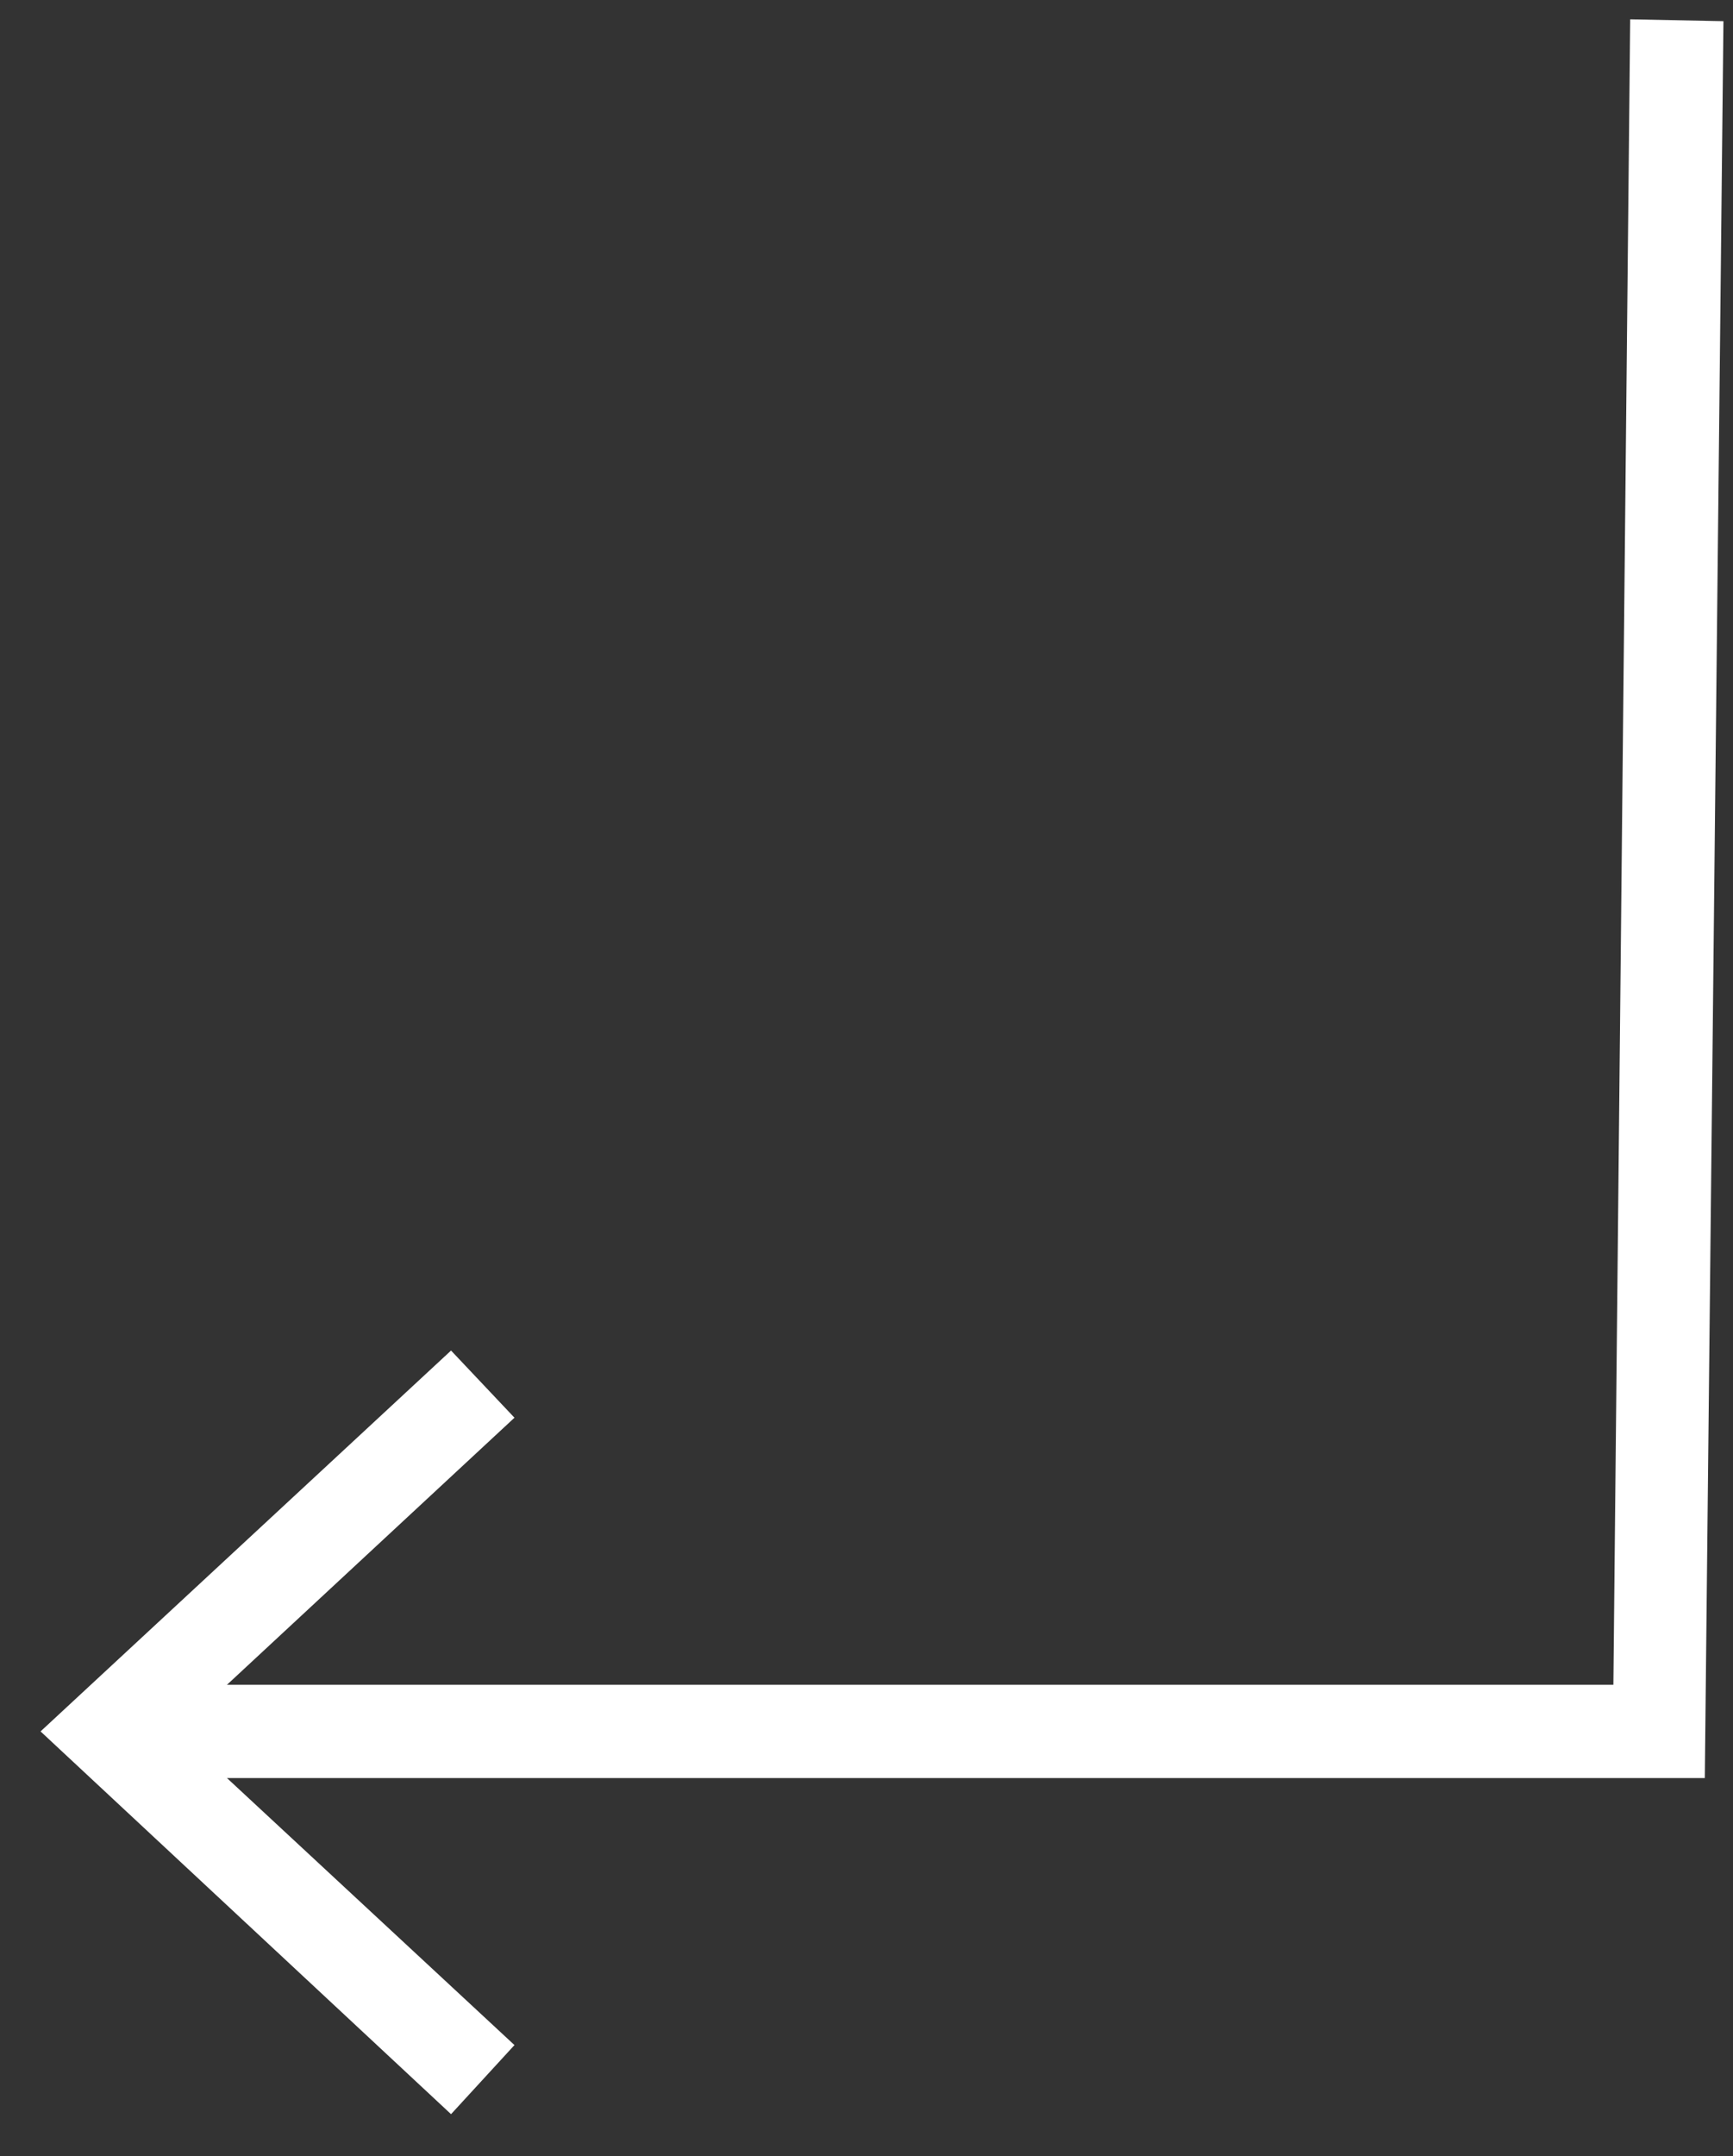 <svg width="37" height="46" viewBox="0 0 37 46" fill="none" xmlns="http://www.w3.org/2000/svg">
<rect x="0" y="0" width="37" height="46" fill="#333333" stroke="none"/>
<path d="M36.398 37.935H3.017V35.944H34.446L34.805 0.412L36.796 0.452L36.398 37.935Z" fill="white"/>
<path d="M9.63 28.814L10.984 30.247L3.774 36.94L10.984 43.632L9.63 45.106L0.866 36.94L9.63 28.814Z" fill="white"/>
</svg>
